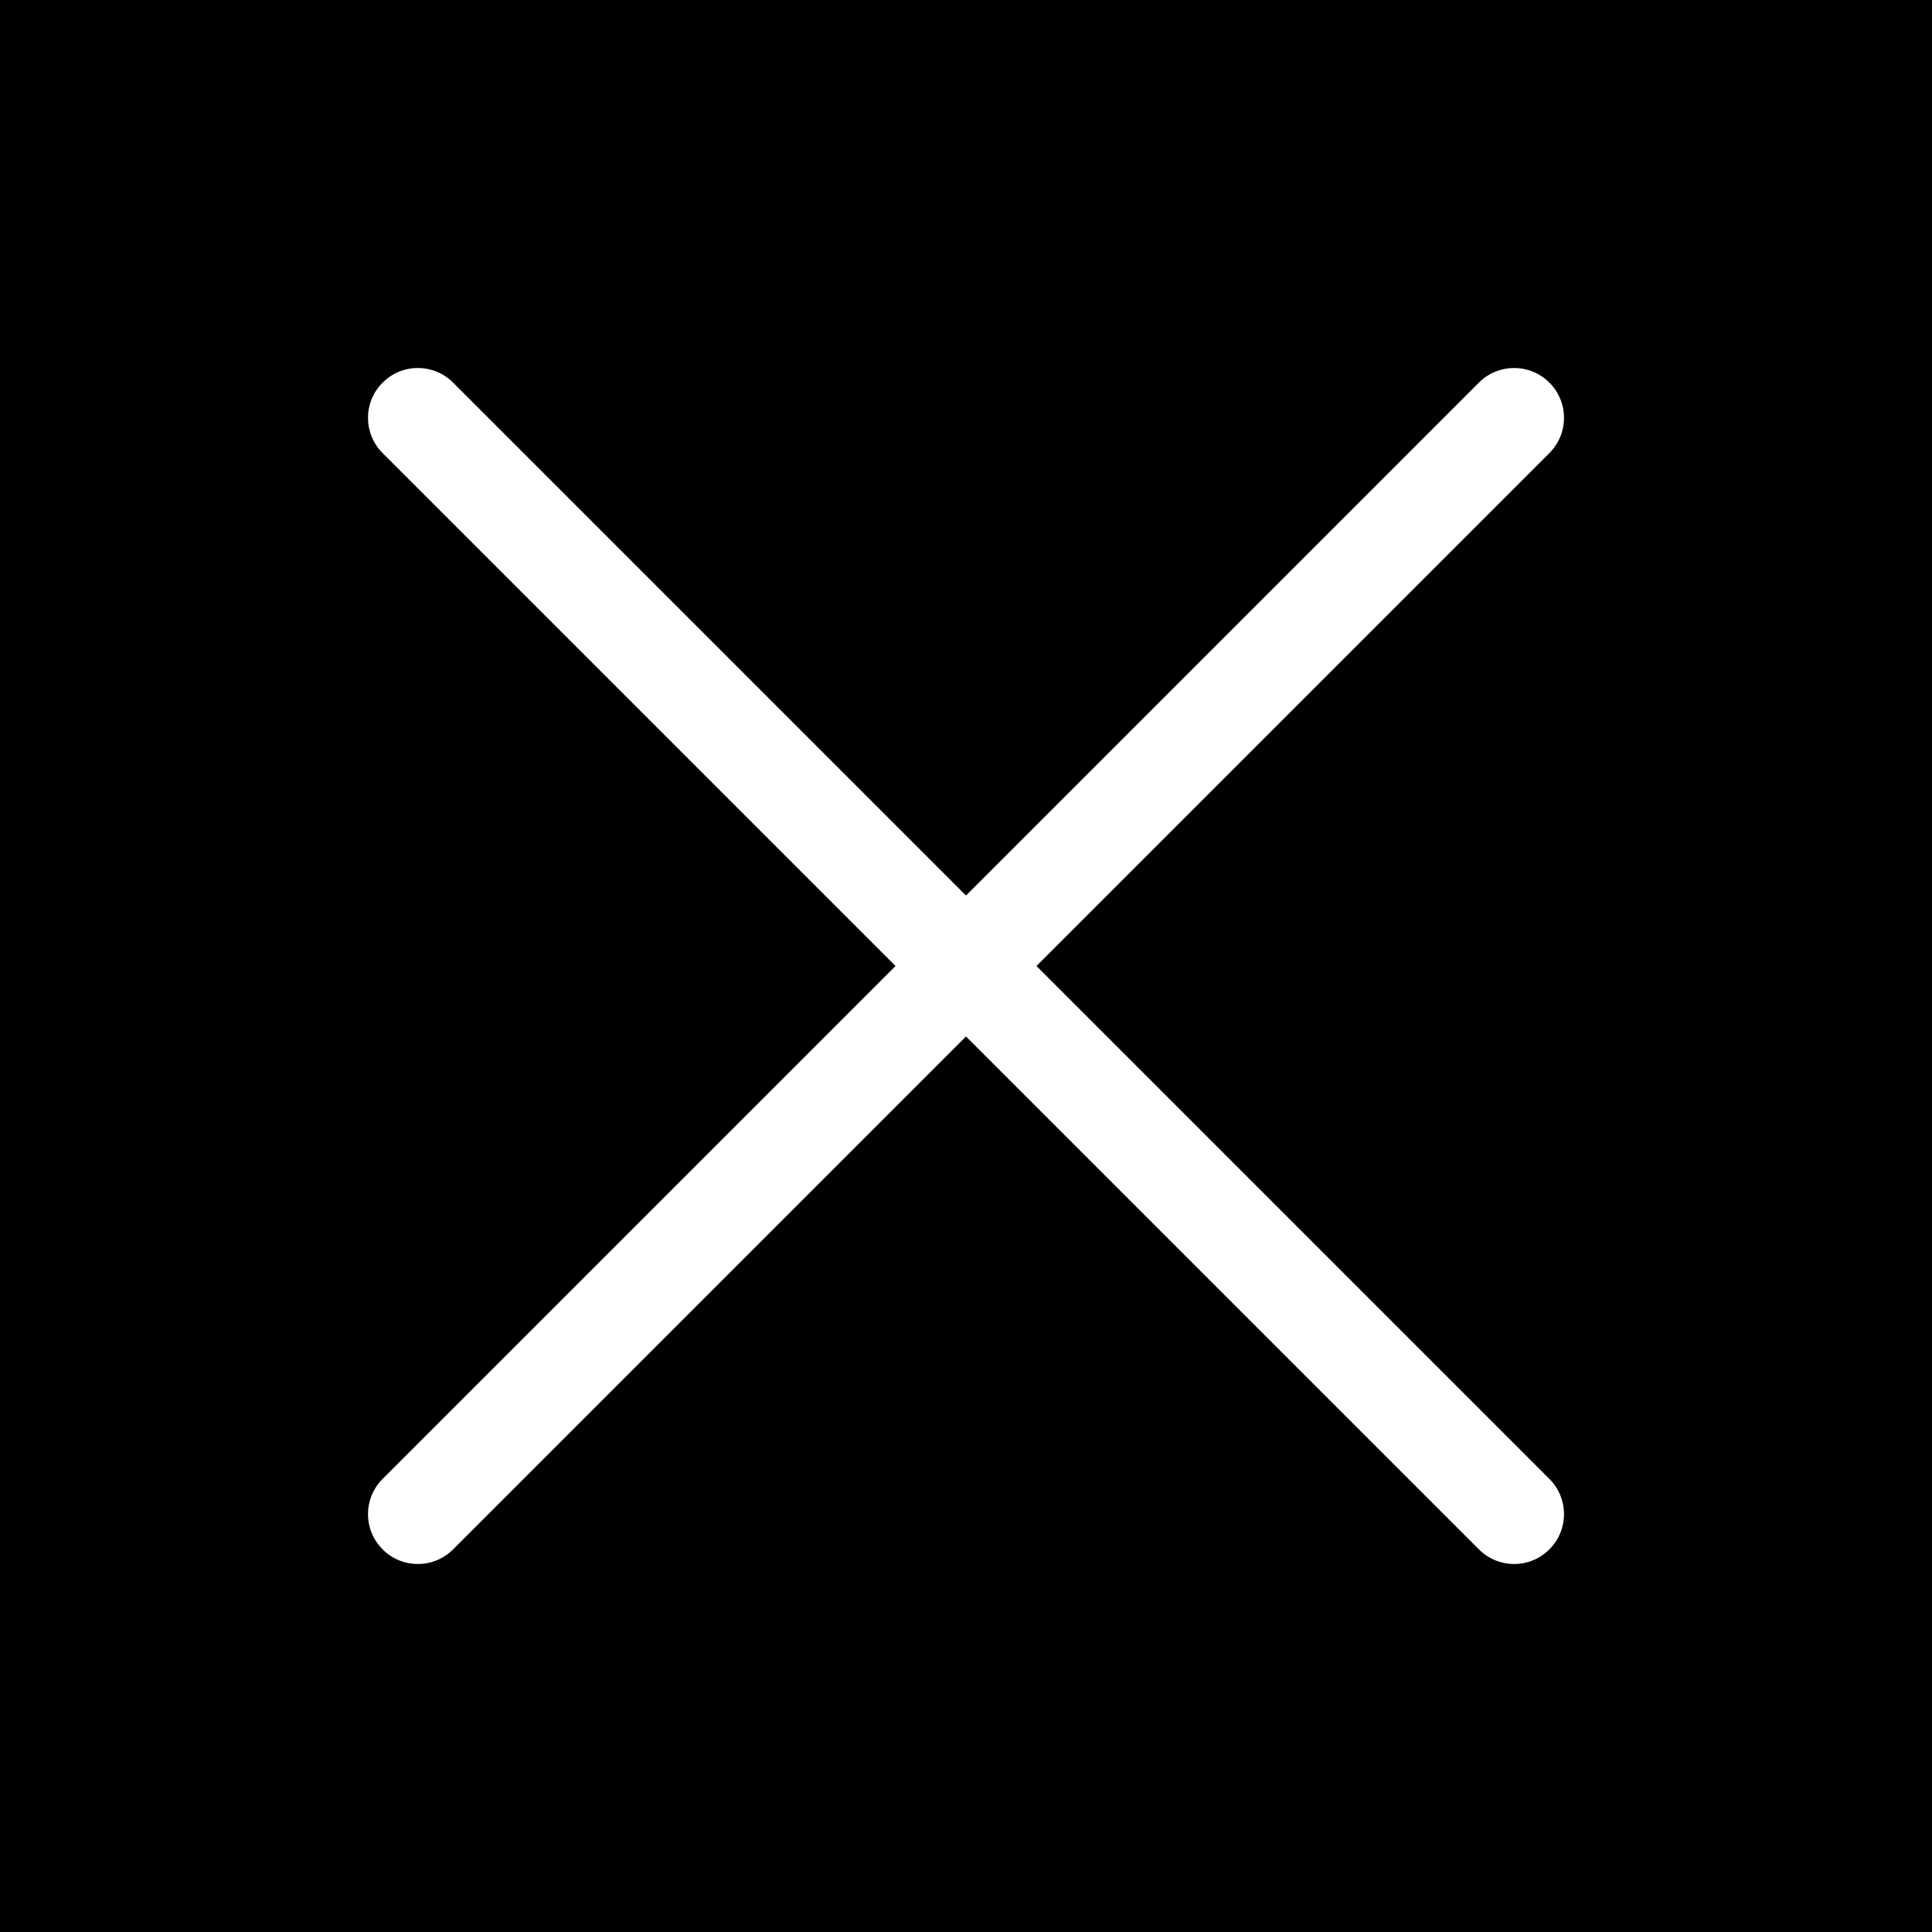 <svg width="21" height="21" viewBox="0 0 21 21" fill="none" xmlns="http://www.w3.org/2000/svg">
<rect width="21" height="21" fill="black"/>
<path fill-rule="evenodd" clip-rule="evenodd" d="M4.159 4.159C4.37 3.947 4.713 3.947 4.925 4.159L10.5 9.734L16.075 4.159C16.287 3.947 16.63 3.947 16.841 4.159C17.053 4.37 17.053 4.713 16.841 4.925L11.266 10.5L16.841 16.075C17.053 16.287 17.053 16.63 16.841 16.841C16.63 17.053 16.287 17.053 16.075 16.841L10.5 11.266L4.925 16.841C4.713 17.053 4.37 17.053 4.159 16.841C3.947 16.63 3.947 16.287 4.159 16.075L9.734 10.5L4.159 4.925C3.947 4.713 3.947 4.37 4.159 4.159Z" fill="white"/>
</svg>
